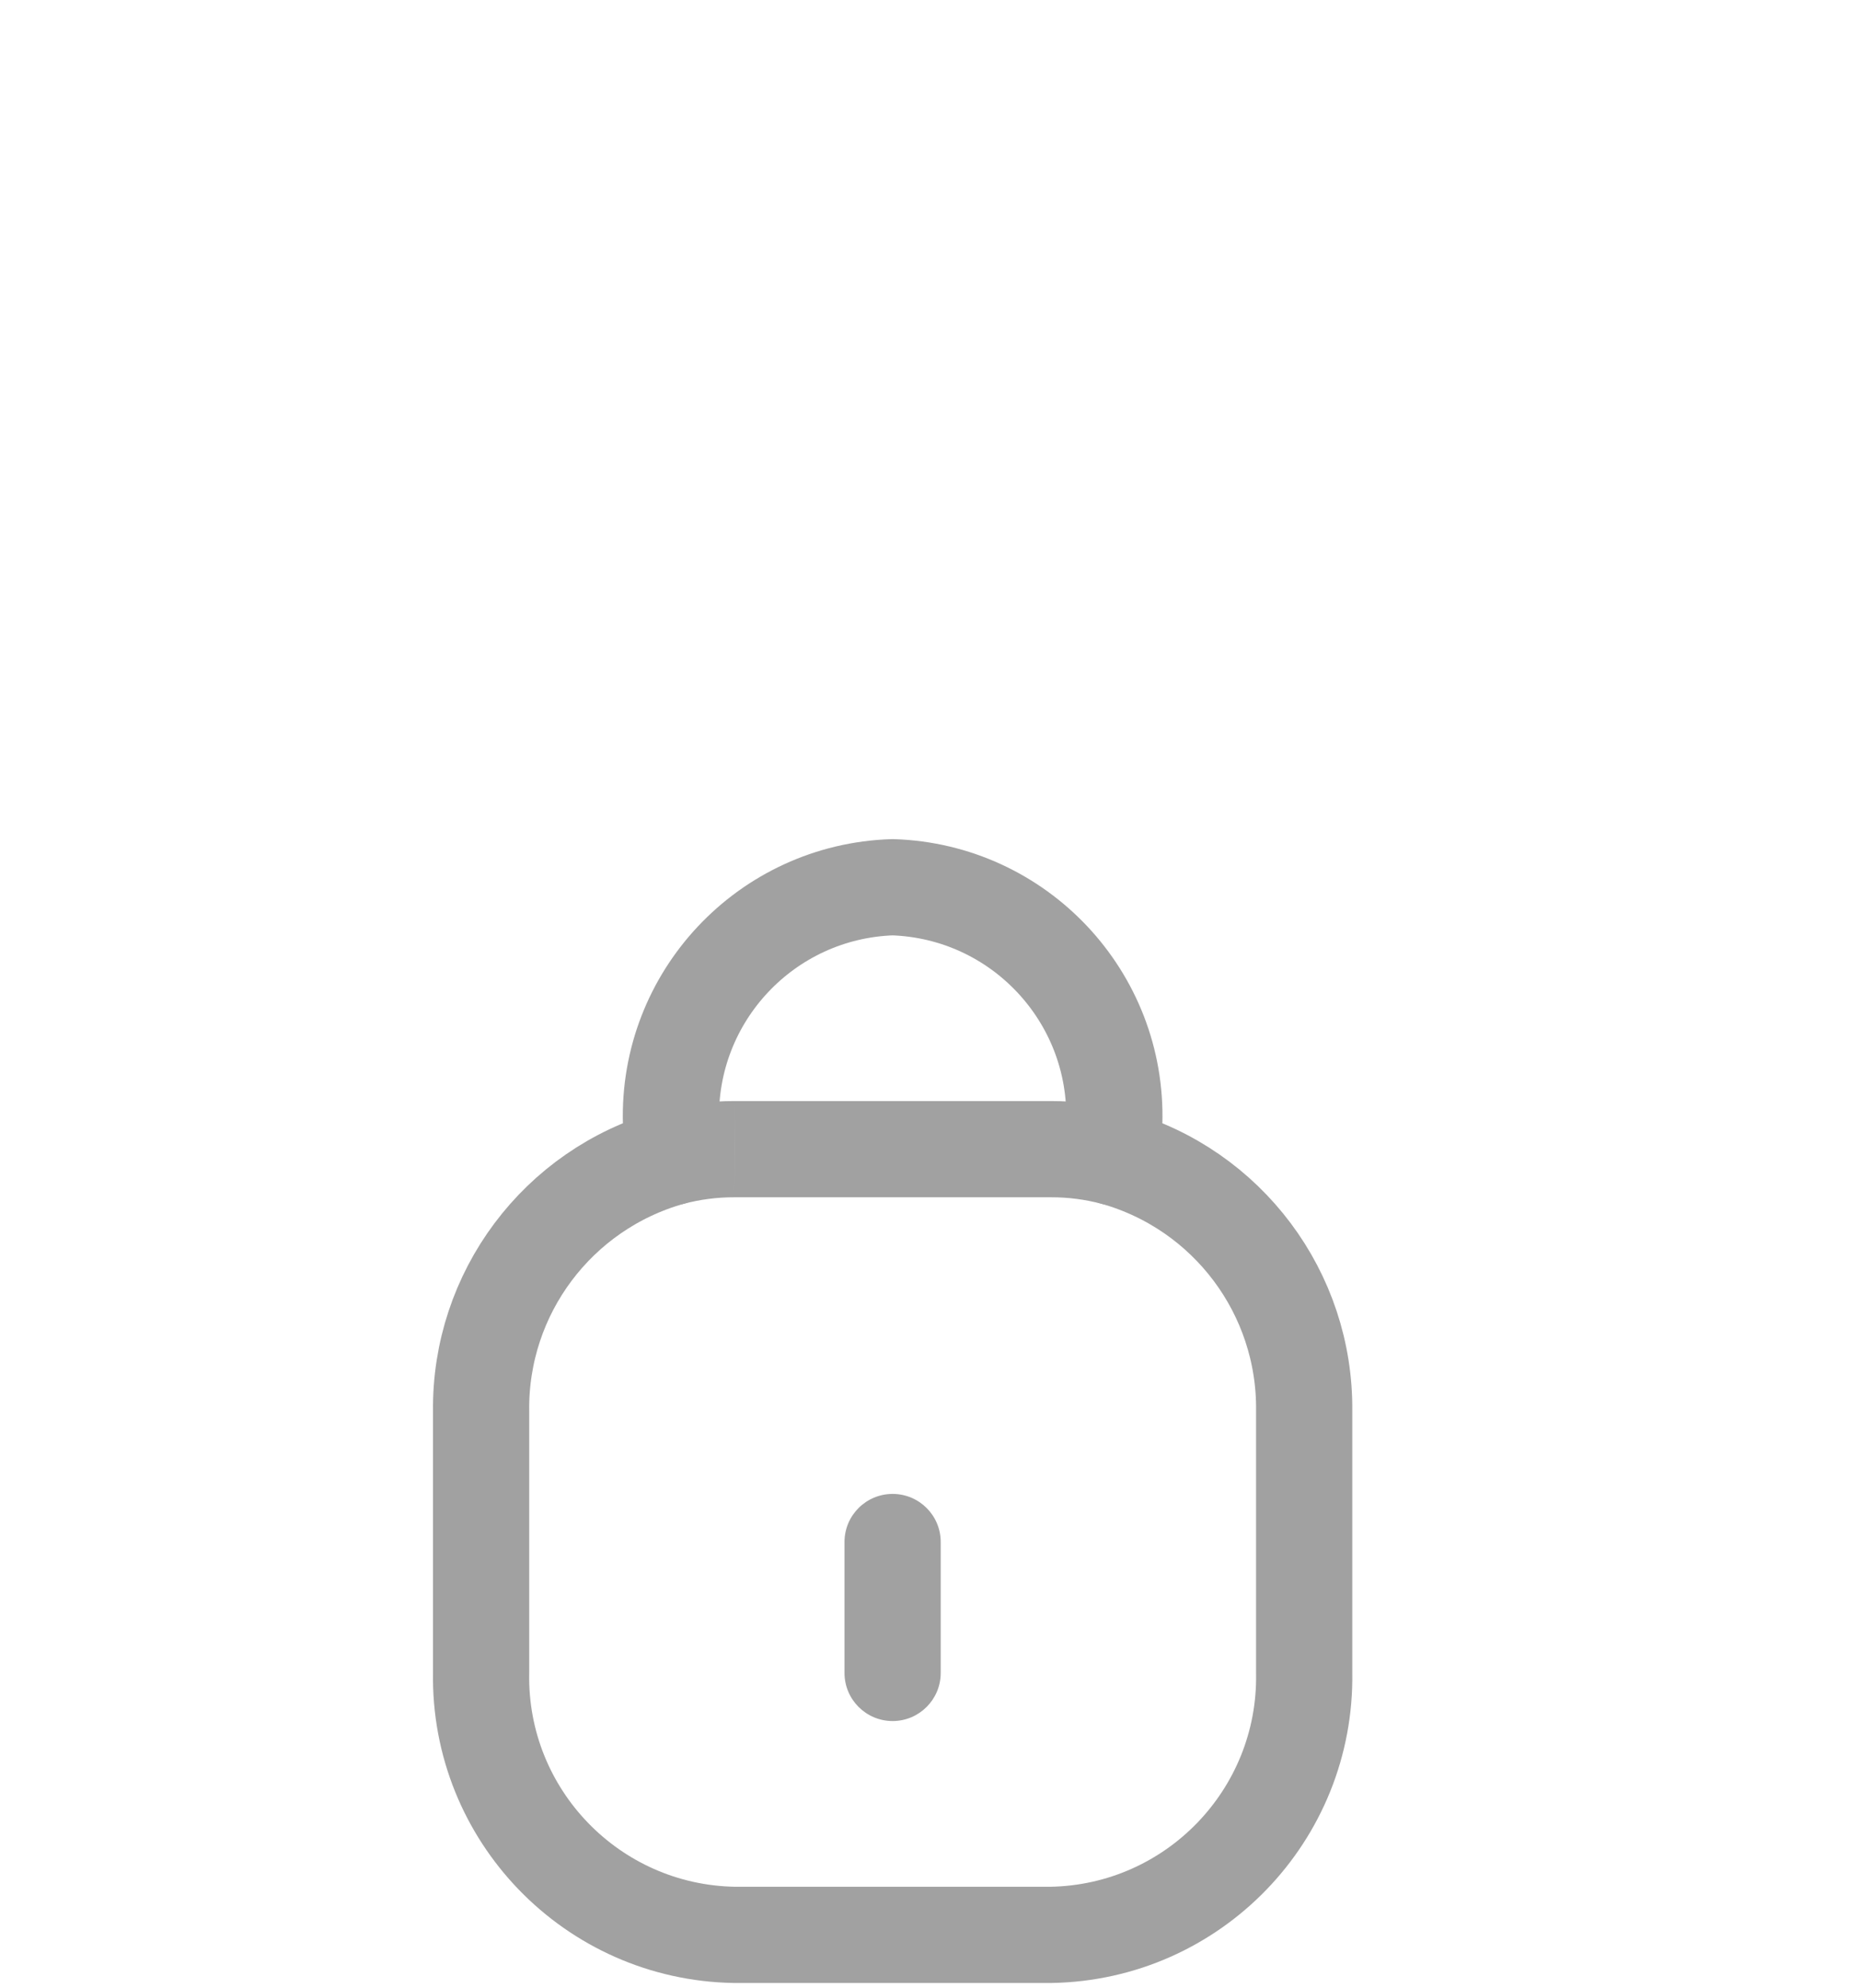 <svg width="29" height="31" viewBox="0 0 29 31" fill="none" xmlns="http://www.w3.org/2000/svg">
<g filter="url(#filter0_dd_43_155)">
<path fill-rule="evenodd" clip-rule="evenodd" d="M16.385 22.167H11.45C9.232 22.129 7.464 20.301 7.501 18.083V14C7.48 12.164 8.694 10.543 10.462 10.045V9.508C10.403 7.54 11.949 5.896 13.917 5.833C15.886 5.896 17.432 7.54 17.373 9.508V10.045C19.14 10.543 20.354 12.164 20.334 14V18.083C20.37 20.301 18.603 22.129 16.385 22.167Z" stroke="#A1A1A1" stroke-width="1.5" stroke-linecap="round" stroke-linejoin="round"/>
<path d="M13.167 18.083C13.167 18.497 13.503 18.833 13.917 18.833C14.331 18.833 14.667 18.497 14.667 18.083H13.167ZM14.667 16.042C14.667 15.627 14.331 15.292 13.917 15.292C13.503 15.292 13.167 15.627 13.167 16.042H14.667ZM17.18 10.77C17.581 10.876 17.991 10.638 18.098 10.238C18.204 9.837 17.966 9.426 17.565 9.32L17.18 10.77ZM16.386 9.917V10.667L16.387 10.667L16.386 9.917ZM11.45 9.917L11.449 10.667H11.45V9.917ZM10.27 9.32C9.87 9.426 9.631 9.837 9.738 10.238C9.844 10.638 10.255 10.876 10.655 10.77L10.27 9.32ZM14.667 18.083V16.042H13.167V18.083H14.667ZM17.565 9.32C17.18 9.218 16.784 9.166 16.385 9.167L16.387 10.667C16.654 10.666 16.921 10.701 17.18 10.77L17.565 9.32ZM16.386 9.167H11.45V10.667H16.386V9.167ZM11.45 9.167C11.052 9.166 10.655 9.218 10.27 9.32L10.655 10.77C10.914 10.701 11.181 10.666 11.449 10.667L11.45 9.167Z" fill="#A1A1A1"/>
</g>
<defs>
<filter id="filter0_dd_43_155" x="-3.5" y="0" width="36" height="36" filterUnits="userSpaceOnUse" color-interpolation-filters="sRGB">
<feFlood flood-opacity="0" result="BackgroundImageFix"/>
<feColorMatrix in="SourceAlpha" type="matrix" values="0 0 0 0 0 0 0 0 0 0 0 0 0 0 0 0 0 0 127 0" result="hardAlpha"/>
<feOffset dy="4"/>
<feGaussianBlur stdDeviation="2"/>
<feComposite in2="hardAlpha" operator="out"/>
<feColorMatrix type="matrix" values="0 0 0 0 0 0 0 0 0 0 0 0 0 0 0 0 0 0 0.25 0"/>
<feBlend mode="normal" in2="BackgroundImageFix" result="effect1_dropShadow_43_155"/>
<feColorMatrix in="SourceAlpha" type="matrix" values="0 0 0 0 0 0 0 0 0 0 0 0 0 0 0 0 0 0 127 0" result="hardAlpha"/>
<feOffset dy="4"/>
<feGaussianBlur stdDeviation="2"/>
<feComposite in2="hardAlpha" operator="out"/>
<feColorMatrix type="matrix" values="0 0 0 0 0 0 0 0 0 0 0 0 0 0 0 0 0 0 0.25 0"/>
<feBlend mode="normal" in2="effect1_dropShadow_43_155" result="effect2_dropShadow_43_155"/>
<feBlend mode="normal" in="SourceGraphic" in2="effect2_dropShadow_43_155" result="shape"/>
</filter>
</defs>
</svg>
